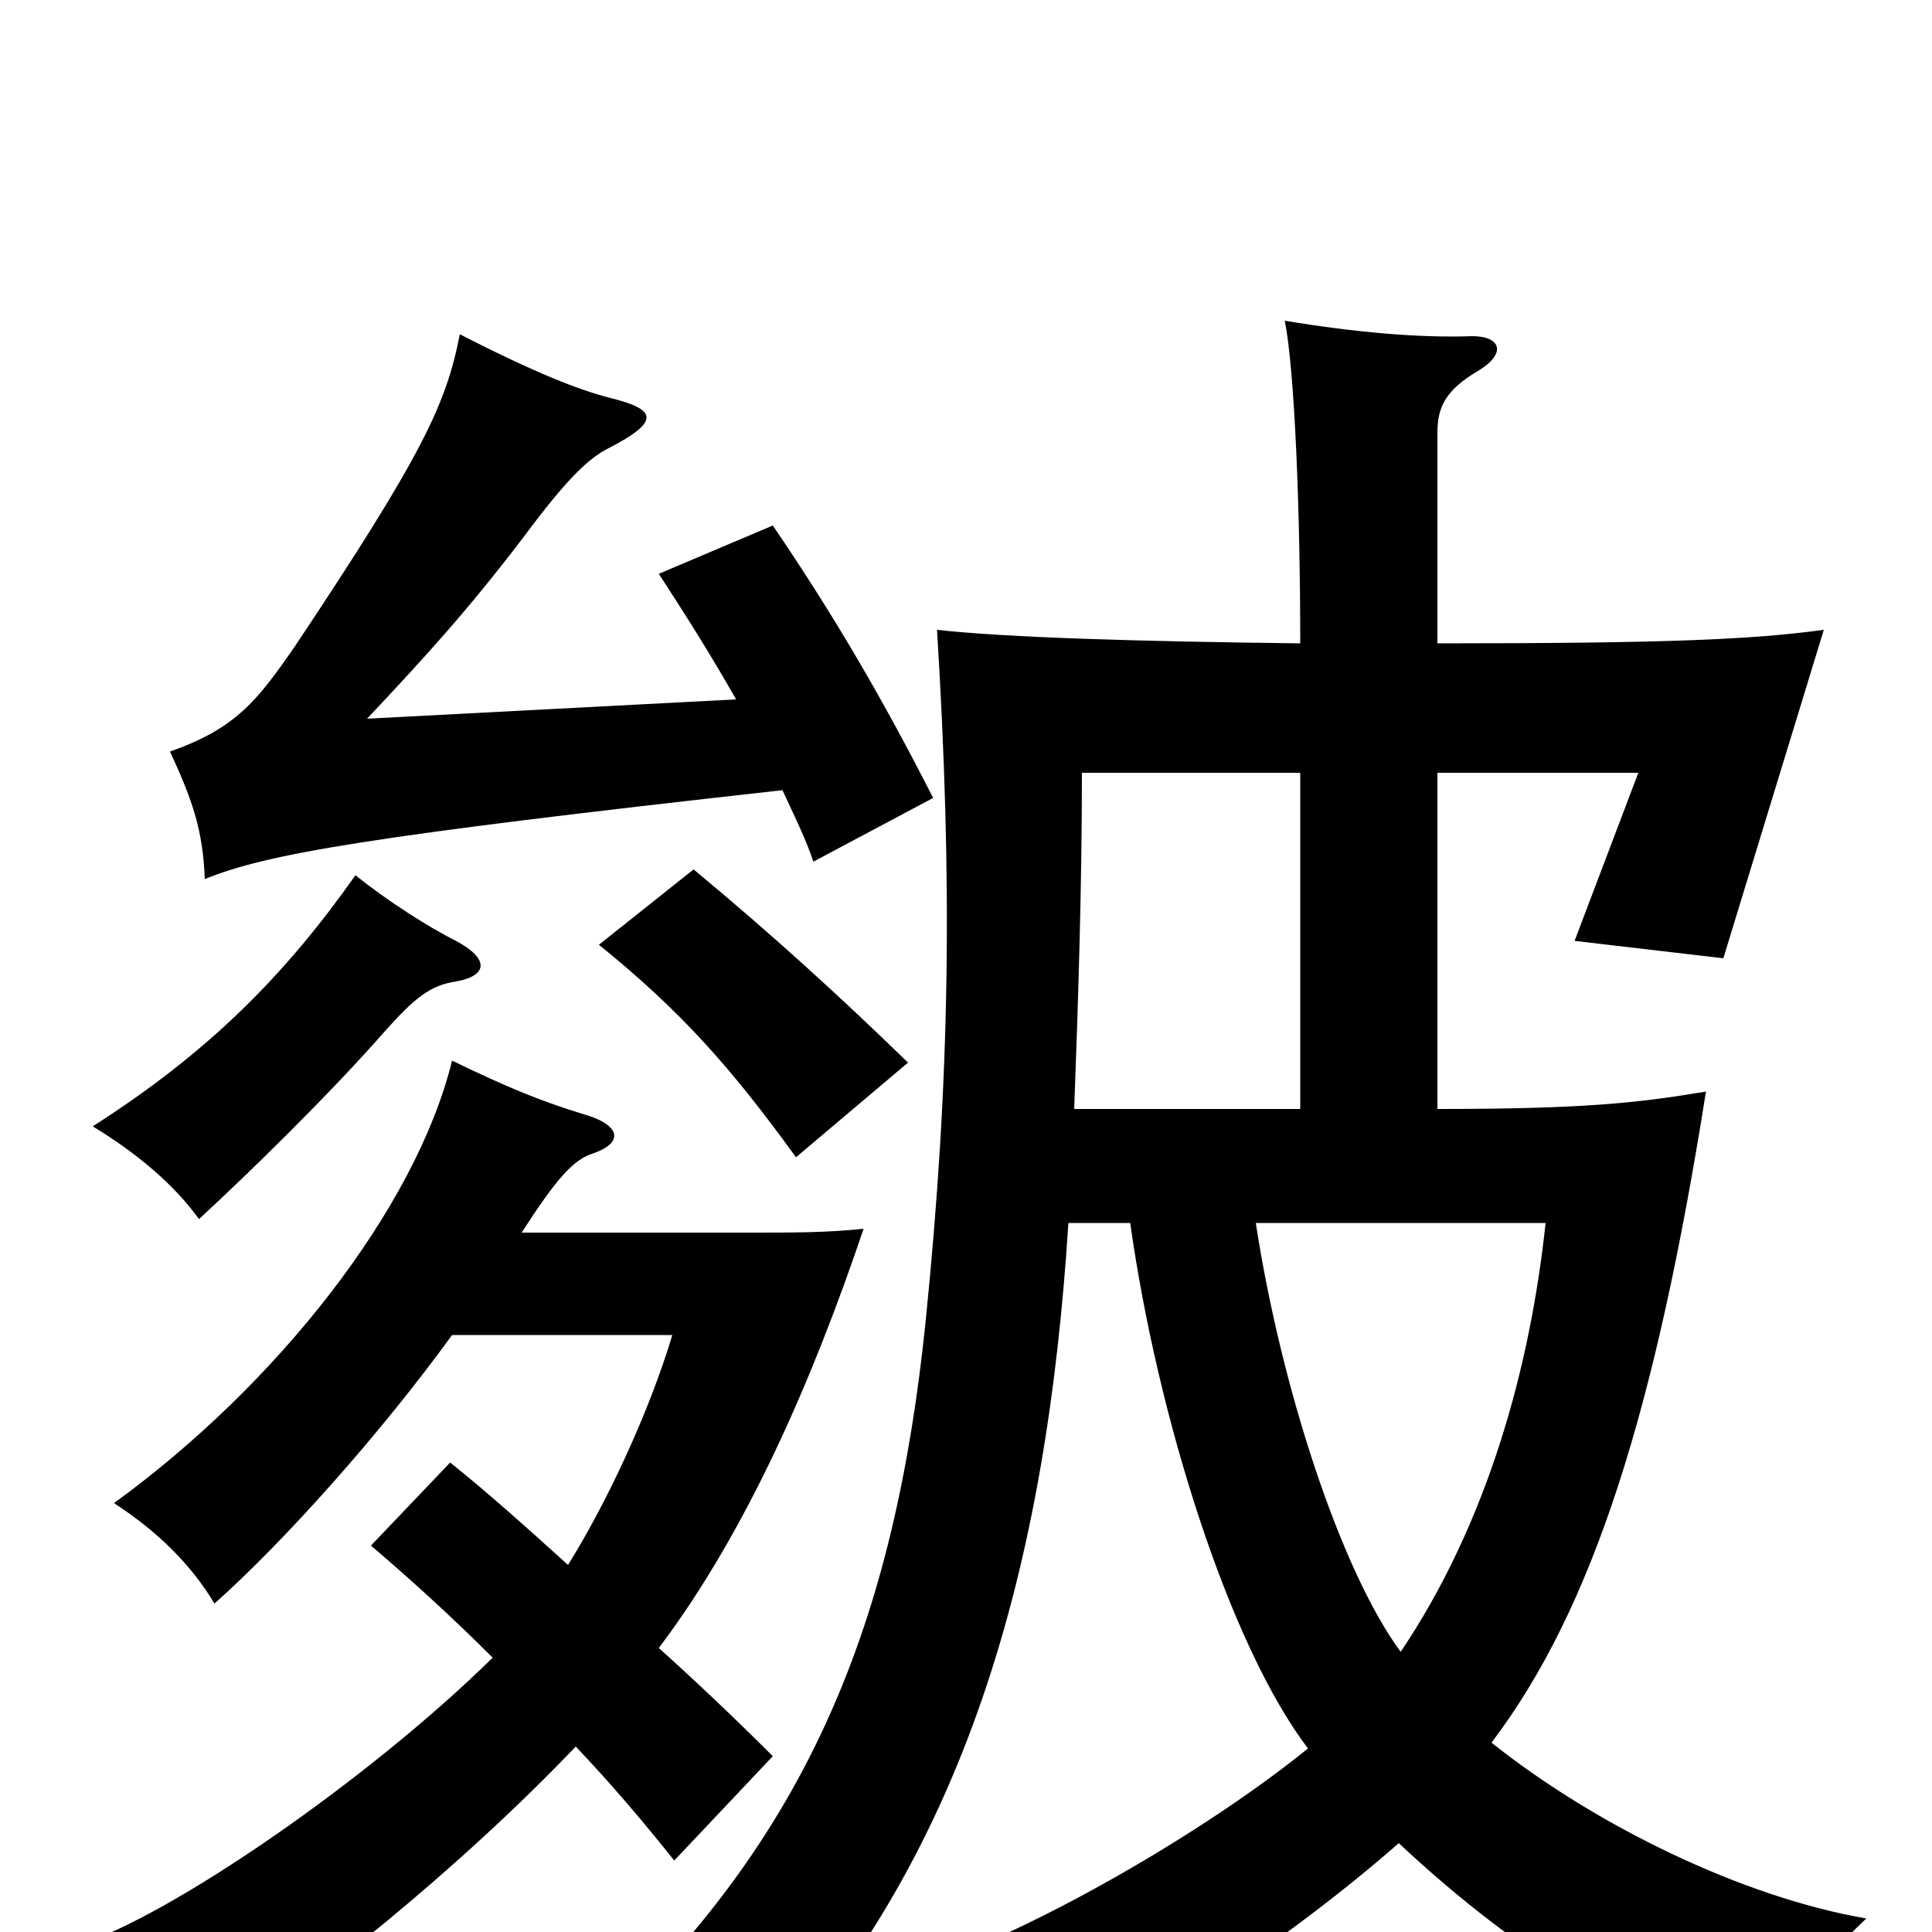 <svg xmlns="http://www.w3.org/2000/svg" viewBox="0 -1000 1000 1000">
	<path fill="#000000" d="M103 -369C128 -392 171 -434 199 -466C215 -484 223 -490 236 -492C253 -495 253 -504 236 -513C222 -520 200 -534 184 -547C148 -496 109 -456 48 -417C71 -403 90 -387 103 -369ZM234 -309H348C336 -269 314 -222 294 -190C273 -209 253 -227 233 -243L192 -200C212 -183 234 -163 255 -142C191 -79 88 -8 40 7C73 25 97 43 109 60C156 34 241 -36 298 -96C317 -76 333 -57 349 -37L400 -91C381 -110 361 -129 341 -147C387 -208 421 -287 447 -364C428 -362 412 -362 389 -362H270C288 -390 297 -400 307 -403C324 -409 320 -418 303 -423C280 -430 263 -437 234 -451C215 -374 143 -283 59 -222C82 -207 99 -190 111 -170C147 -202 197 -258 234 -309ZM381 -638L190 -628C221 -661 242 -684 271 -722C294 -753 305 -763 315 -768C342 -782 340 -788 316 -794C300 -798 277 -807 238 -827C231 -791 219 -765 153 -666C133 -637 122 -623 88 -611C100 -585 105 -570 106 -545C138 -558 189 -567 405 -591C411 -578 417 -566 421 -554L483 -587C457 -638 432 -681 400 -728L341 -703C354 -683 368 -661 381 -638ZM470 -450C435 -484 400 -516 359 -550L310 -511C352 -477 378 -448 412 -401ZM556 -426C558 -480 560 -540 560 -600H673V-426ZM650 -367H800C792 -292 770 -212 725 -145C694 -187 663 -282 650 -367ZM585 -367C599 -267 636 -149 677 -95C624 -52 533 1 470 21C500 38 520 58 535 82C586 57 666 5 724 -46C789 15 850 48 910 75C919 50 937 20 966 -7C902 -18 826 -55 772 -98C825 -168 857 -271 883 -435C847 -429 819 -426 744 -426V-600H848L815 -513L892 -504L944 -674C907 -669 864 -667 744 -667V-776C744 -789 748 -798 765 -808C780 -817 777 -826 762 -826C735 -825 701 -828 665 -834C670 -809 673 -738 673 -667C589 -668 521 -670 485 -674C493 -544 492 -443 479 -315C463 -161 419 -49 307 54C334 55 366 67 383 85C502 -35 542 -194 553 -367Z"/>
</svg>